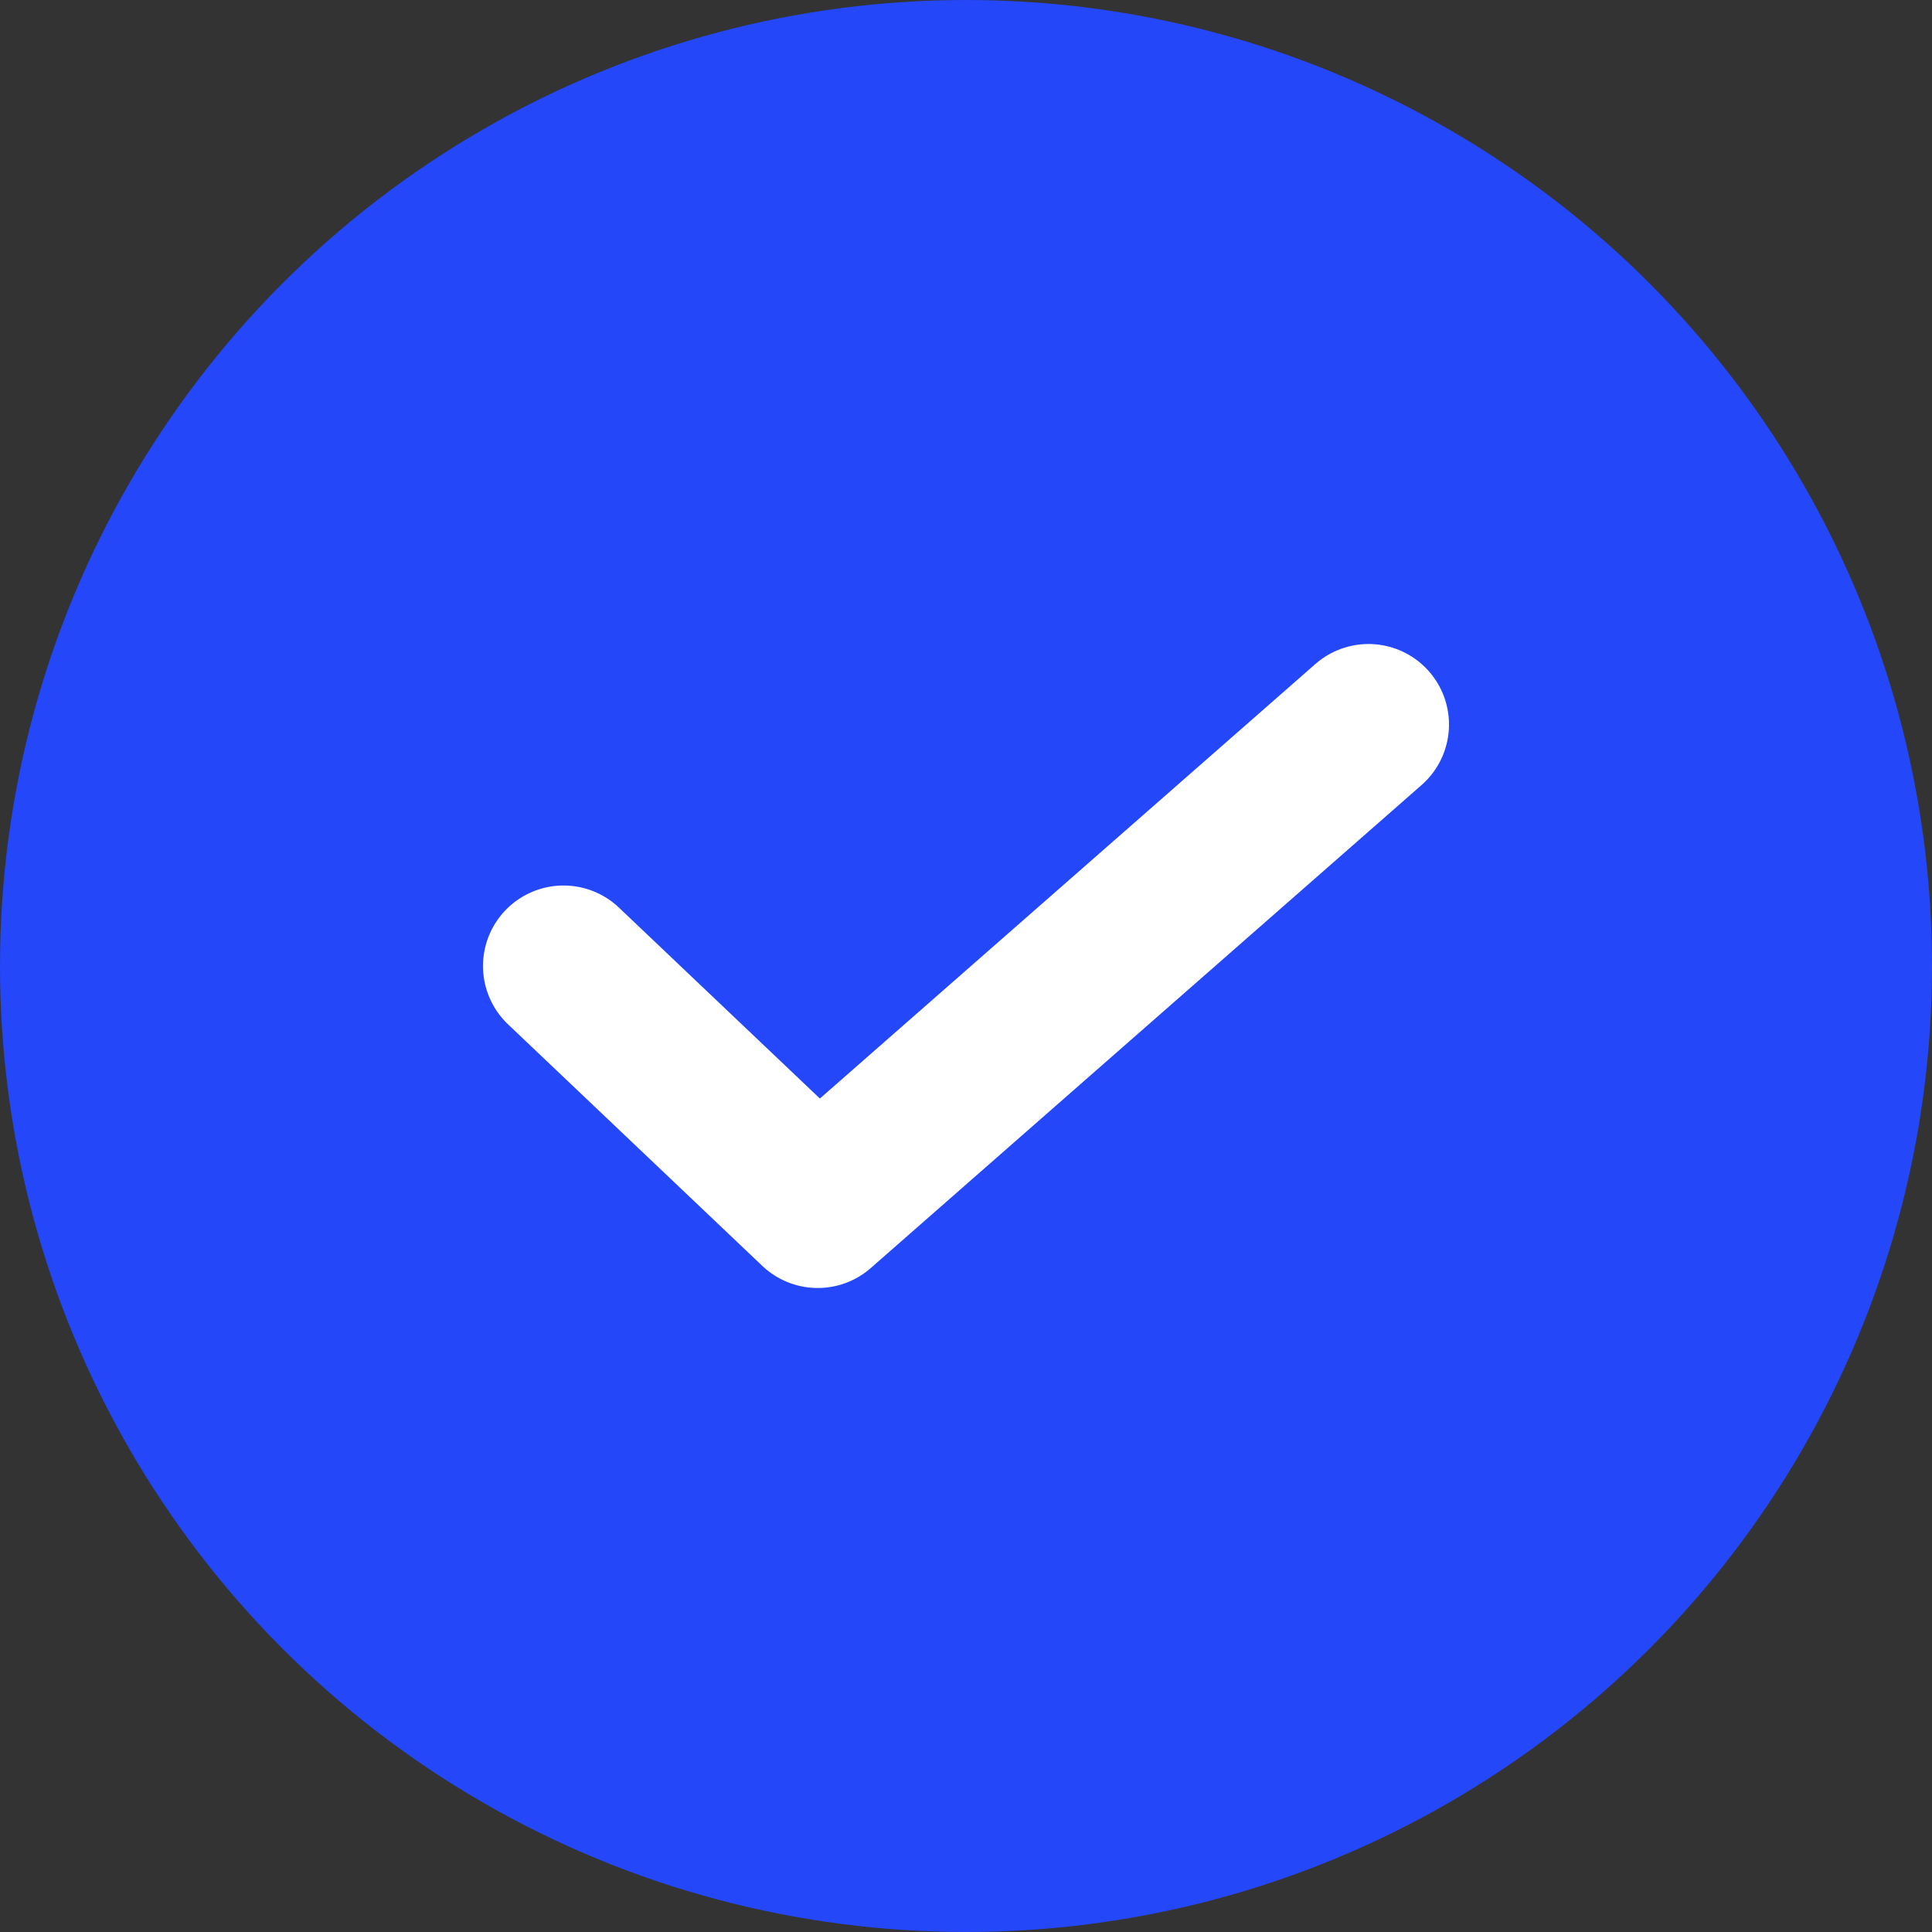 <svg width="24" height="24" viewBox="0 0 24 24" fill="none" xmlns="http://www.w3.org/2000/svg">
<rect x="0" y="0" width="24" height="24" fill="#333333" stroke="none"/>
<circle cx="12" cy="12" r="12" fill="#2447F9"/>
<path d="M7 12L10.158 15L17 9" stroke="white" stroke-width="2" stroke-linecap="round" stroke-linejoin="round"/>
</svg>
